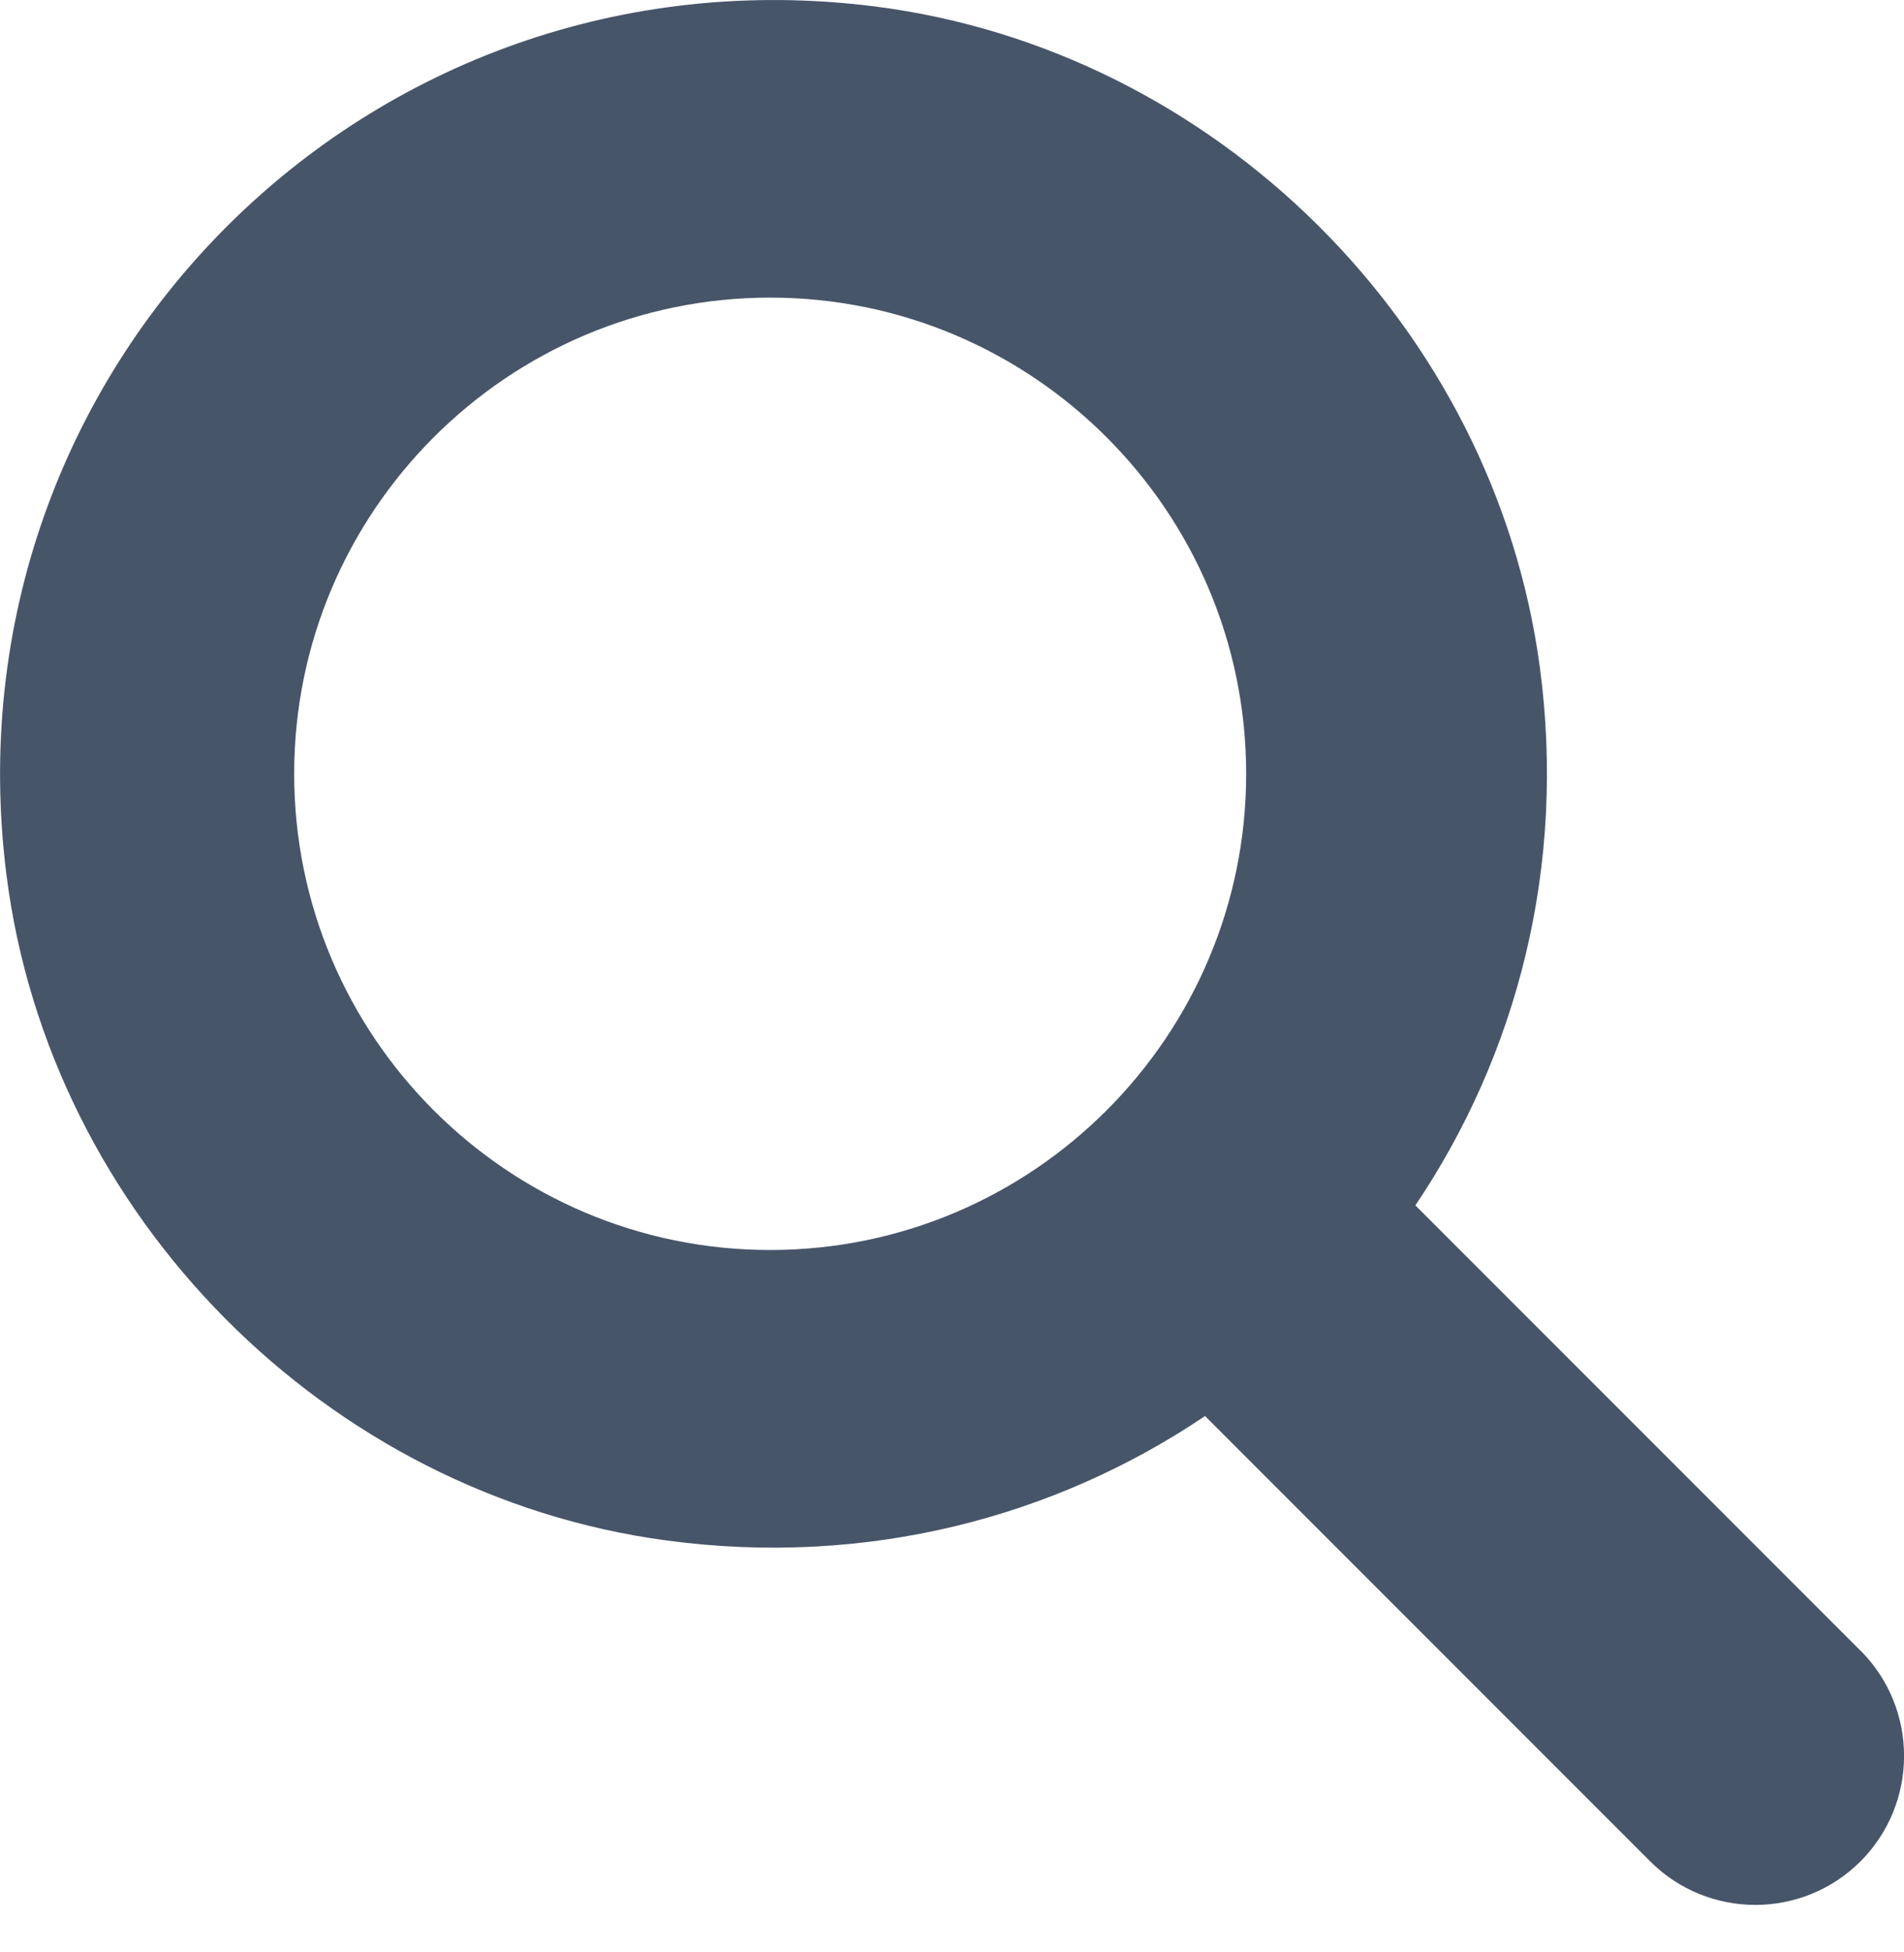<svg fill="none" height="41" viewBox="0 0 40 41" width="40" xmlns="http://www.w3.org/2000/svg"><path d="m39.086 34.664-9.351-9.351c2.127-3.157 3.176-7.102 2.614-11.305-.958-7.149-6.817-12.967-13.973-13.873-10.64-1.346-19.587 7.601-18.24 18.24.906 7.159 6.725 13.023 13.875 13.976 4.203.562 8.148-.487 11.305-2.614l9.351 9.351c1.22 1.22 3.199 1.22 4.42 0 1.219-1.222 1.219-3.206 0-4.425zm-32.906-18.414c0-5.514 4.486-10 10-10s10 4.486 10 10c0 5.514-4.486 10-10 10s-10-4.484-10-10z" fill="#475569"/></svg>